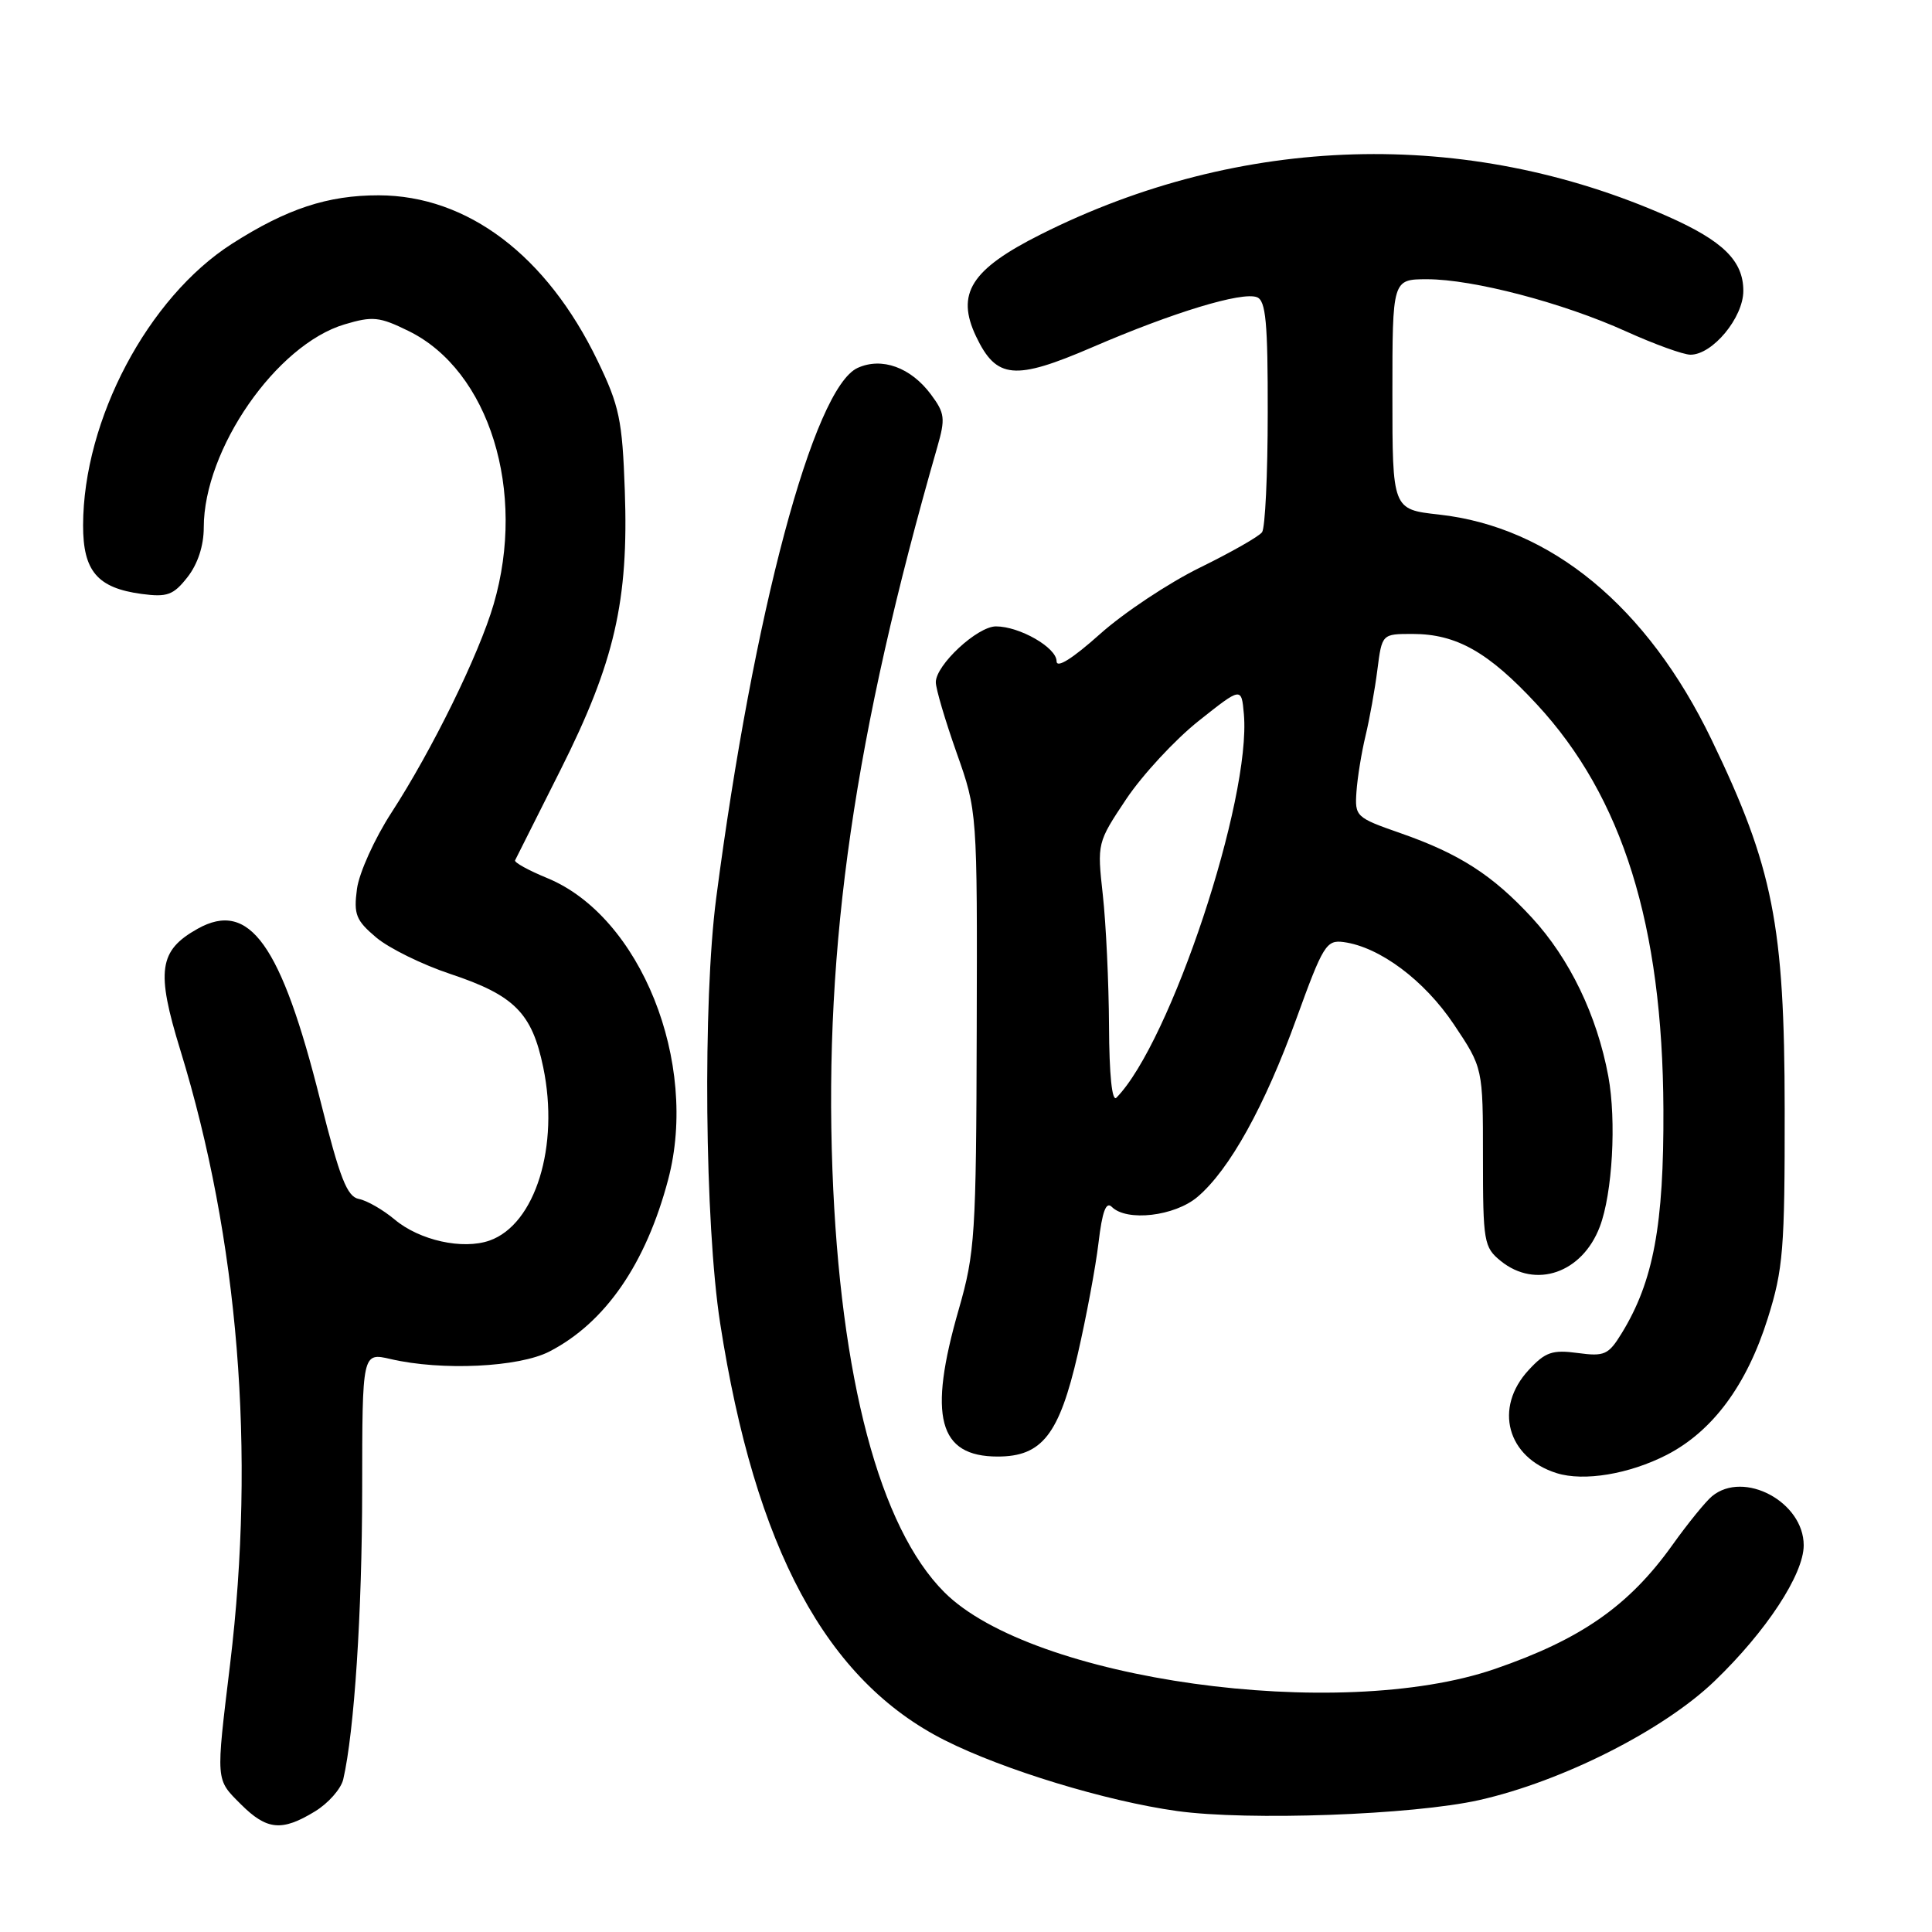 <?xml version="1.0" encoding="UTF-8" standalone="no"?>
<!DOCTYPE svg PUBLIC "-//W3C//DTD SVG 1.1//EN" "http://www.w3.org/Graphics/SVG/1.1/DTD/svg11.dtd" >
<svg xmlns="http://www.w3.org/2000/svg" xmlns:xlink="http://www.w3.org/1999/xlink" version="1.1" viewBox="0 0 256 256">
 <g >
 <path fill="currentColor"
d=" M 41.72 240.03 C 43.50 238.95 45.18 237.04 45.48 235.78 C 46.95 229.43 47.98 213.61 47.99 197.36 C 48.00 179.21 48.00 179.21 51.75 180.08 C 58.53 181.66 68.74 181.17 72.79 179.09 C 80.20 175.27 85.58 167.48 88.54 156.28 C 92.63 140.78 84.87 121.43 72.51 116.35 C 70.03 115.33 68.12 114.28 68.25 114.00 C 68.39 113.72 71.10 108.33 74.28 102.00 C 81.44 87.74 83.31 79.61 82.79 65.00 C 82.46 55.63 82.07 53.78 79.18 47.80 C 72.44 33.84 61.95 25.91 50.19 25.88 C 43.42 25.87 38.00 27.66 30.74 32.30 C 19.61 39.42 11.04 55.61 11.01 69.60 C 11.00 75.67 12.90 77.91 18.76 78.70 C 22.16 79.15 22.97 78.86 24.84 76.48 C 26.20 74.75 27.00 72.31 27.00 69.90 C 27.00 59.55 36.61 45.67 45.66 42.98 C 49.38 41.87 50.28 41.96 54.16 43.87 C 64.83 49.12 69.79 65.10 65.41 80.07 C 63.46 86.75 57.24 99.41 51.85 107.71 C 49.64 111.12 47.59 115.65 47.30 117.78 C 46.85 121.17 47.16 121.95 49.86 124.23 C 51.55 125.65 55.96 127.82 59.66 129.05 C 68.16 131.88 70.49 134.22 71.98 141.42 C 74.15 151.86 70.94 162.24 64.87 164.38 C 61.30 165.63 55.58 164.36 52.28 161.58 C 50.75 160.30 48.63 159.08 47.56 158.87 C 45.98 158.57 45.04 156.15 42.44 145.80 C 37.26 125.11 33.05 119.22 26.18 123.07 C 21.04 125.95 20.66 128.64 23.89 139.13 C 31.61 164.24 33.89 192.32 30.49 220.50 C 28.59 236.23 28.55 235.70 31.92 239.08 C 35.36 242.51 37.34 242.70 41.72 240.03 Z  M 196.00 238.52 C 207.01 236.04 220.41 229.27 227.19 222.75 C 234.03 216.18 239.00 208.61 239.00 204.76 C 239.00 199.02 231.09 194.78 226.86 198.25 C 226.02 198.94 223.66 201.84 221.61 204.71 C 215.84 212.79 209.50 217.21 198.09 221.14 C 177.39 228.27 136.76 222.61 125.13 210.98 C 116.56 202.41 111.33 182.65 110.30 155.00 C 109.20 125.22 113.23 97.39 124.19 59.26 C 125.29 55.44 125.20 54.75 123.35 52.26 C 120.68 48.68 116.85 47.29 113.64 48.75 C 107.80 51.42 99.82 81.30 94.90 119.00 C 93.11 132.69 93.38 162.15 95.42 175.31 C 100.06 205.19 109.48 222.68 125.20 230.60 C 132.99 234.52 146.56 238.66 155.96 239.97 C 165.39 241.28 187.22 240.49 196.00 238.52 Z  M 220.85 192.78 C 226.94 189.64 231.46 183.53 234.24 174.68 C 236.28 168.19 236.50 165.52 236.48 147.00 C 236.46 122.59 234.95 114.91 226.79 98.01 C 218.28 80.37 205.50 69.82 190.66 68.18 C 184.50 67.50 184.50 67.50 184.50 52.25 C 184.50 37.01 184.50 37.01 189.09 37.00 C 195.19 37.00 207.10 40.12 215.48 43.92 C 219.22 45.61 223.05 47.00 224.00 47.00 C 226.93 47.00 231.00 42.08 231.00 38.54 C 231.00 34.56 228.30 31.91 220.95 28.66 C 194.33 16.89 164.39 17.75 137.90 31.06 C 128.66 35.70 126.63 38.90 129.34 44.59 C 132.03 50.23 134.44 50.45 144.74 46.01 C 155.46 41.38 164.57 38.62 166.55 39.38 C 167.73 39.83 168.00 42.73 167.98 54.72 C 167.98 62.85 167.64 69.96 167.23 70.52 C 166.83 71.08 163.12 73.19 159.00 75.21 C 154.88 77.23 148.91 81.19 145.75 84.02 C 142.09 87.29 140.00 88.60 140.00 87.61 C 140.00 85.81 135.10 83.00 131.97 83.00 C 129.51 83.00 124.00 88.11 124.00 90.40 C 124.00 91.26 125.24 95.45 126.75 99.73 C 129.50 107.50 129.50 107.50 129.42 136.50 C 129.35 163.65 129.19 166.01 127.04 173.50 C 122.94 187.72 124.34 193.00 132.20 193.00 C 138.08 193.00 140.35 190.09 142.81 179.42 C 143.94 174.51 145.18 167.88 145.56 164.67 C 146.05 160.52 146.56 159.16 147.32 159.92 C 149.30 161.90 155.65 161.16 158.67 158.60 C 162.91 155.01 167.59 146.57 171.80 134.92 C 175.31 125.24 175.75 124.52 178.04 124.83 C 182.82 125.48 188.73 129.89 192.64 135.73 C 196.50 141.50 196.50 141.50 196.50 153.34 C 196.50 164.57 196.62 165.27 198.86 167.09 C 203.47 170.82 209.65 168.69 211.98 162.55 C 213.66 158.14 214.20 148.52 213.11 142.61 C 211.61 134.54 207.99 127.03 202.97 121.58 C 197.77 115.95 193.38 113.12 185.55 110.39 C 179.65 108.33 179.51 108.19 179.74 104.89 C 179.87 103.03 180.41 99.70 180.94 97.50 C 181.47 95.30 182.18 91.36 182.51 88.75 C 183.12 84.00 183.12 84.00 187.16 84.00 C 192.99 84.00 197.23 86.40 203.65 93.34 C 215.00 105.60 220.30 122.56 220.41 147.00 C 220.48 162.33 219.09 169.80 214.89 176.65 C 213.13 179.52 212.61 179.76 209.05 179.28 C 205.70 178.83 204.76 179.15 202.57 181.52 C 197.90 186.55 199.69 193.13 206.27 195.20 C 209.88 196.33 215.87 195.33 220.85 192.78 Z  M 146.95 135.95 C 146.92 130.20 146.55 122.39 146.13 118.59 C 145.37 111.71 145.38 111.66 149.24 105.87 C 151.38 102.68 155.68 98.03 158.81 95.54 C 164.50 91.02 164.50 91.02 164.82 94.62 C 165.81 105.89 155.08 138.18 147.93 145.45 C 147.35 146.04 146.98 142.43 146.95 135.95 Z "/>
</g>
</svg>